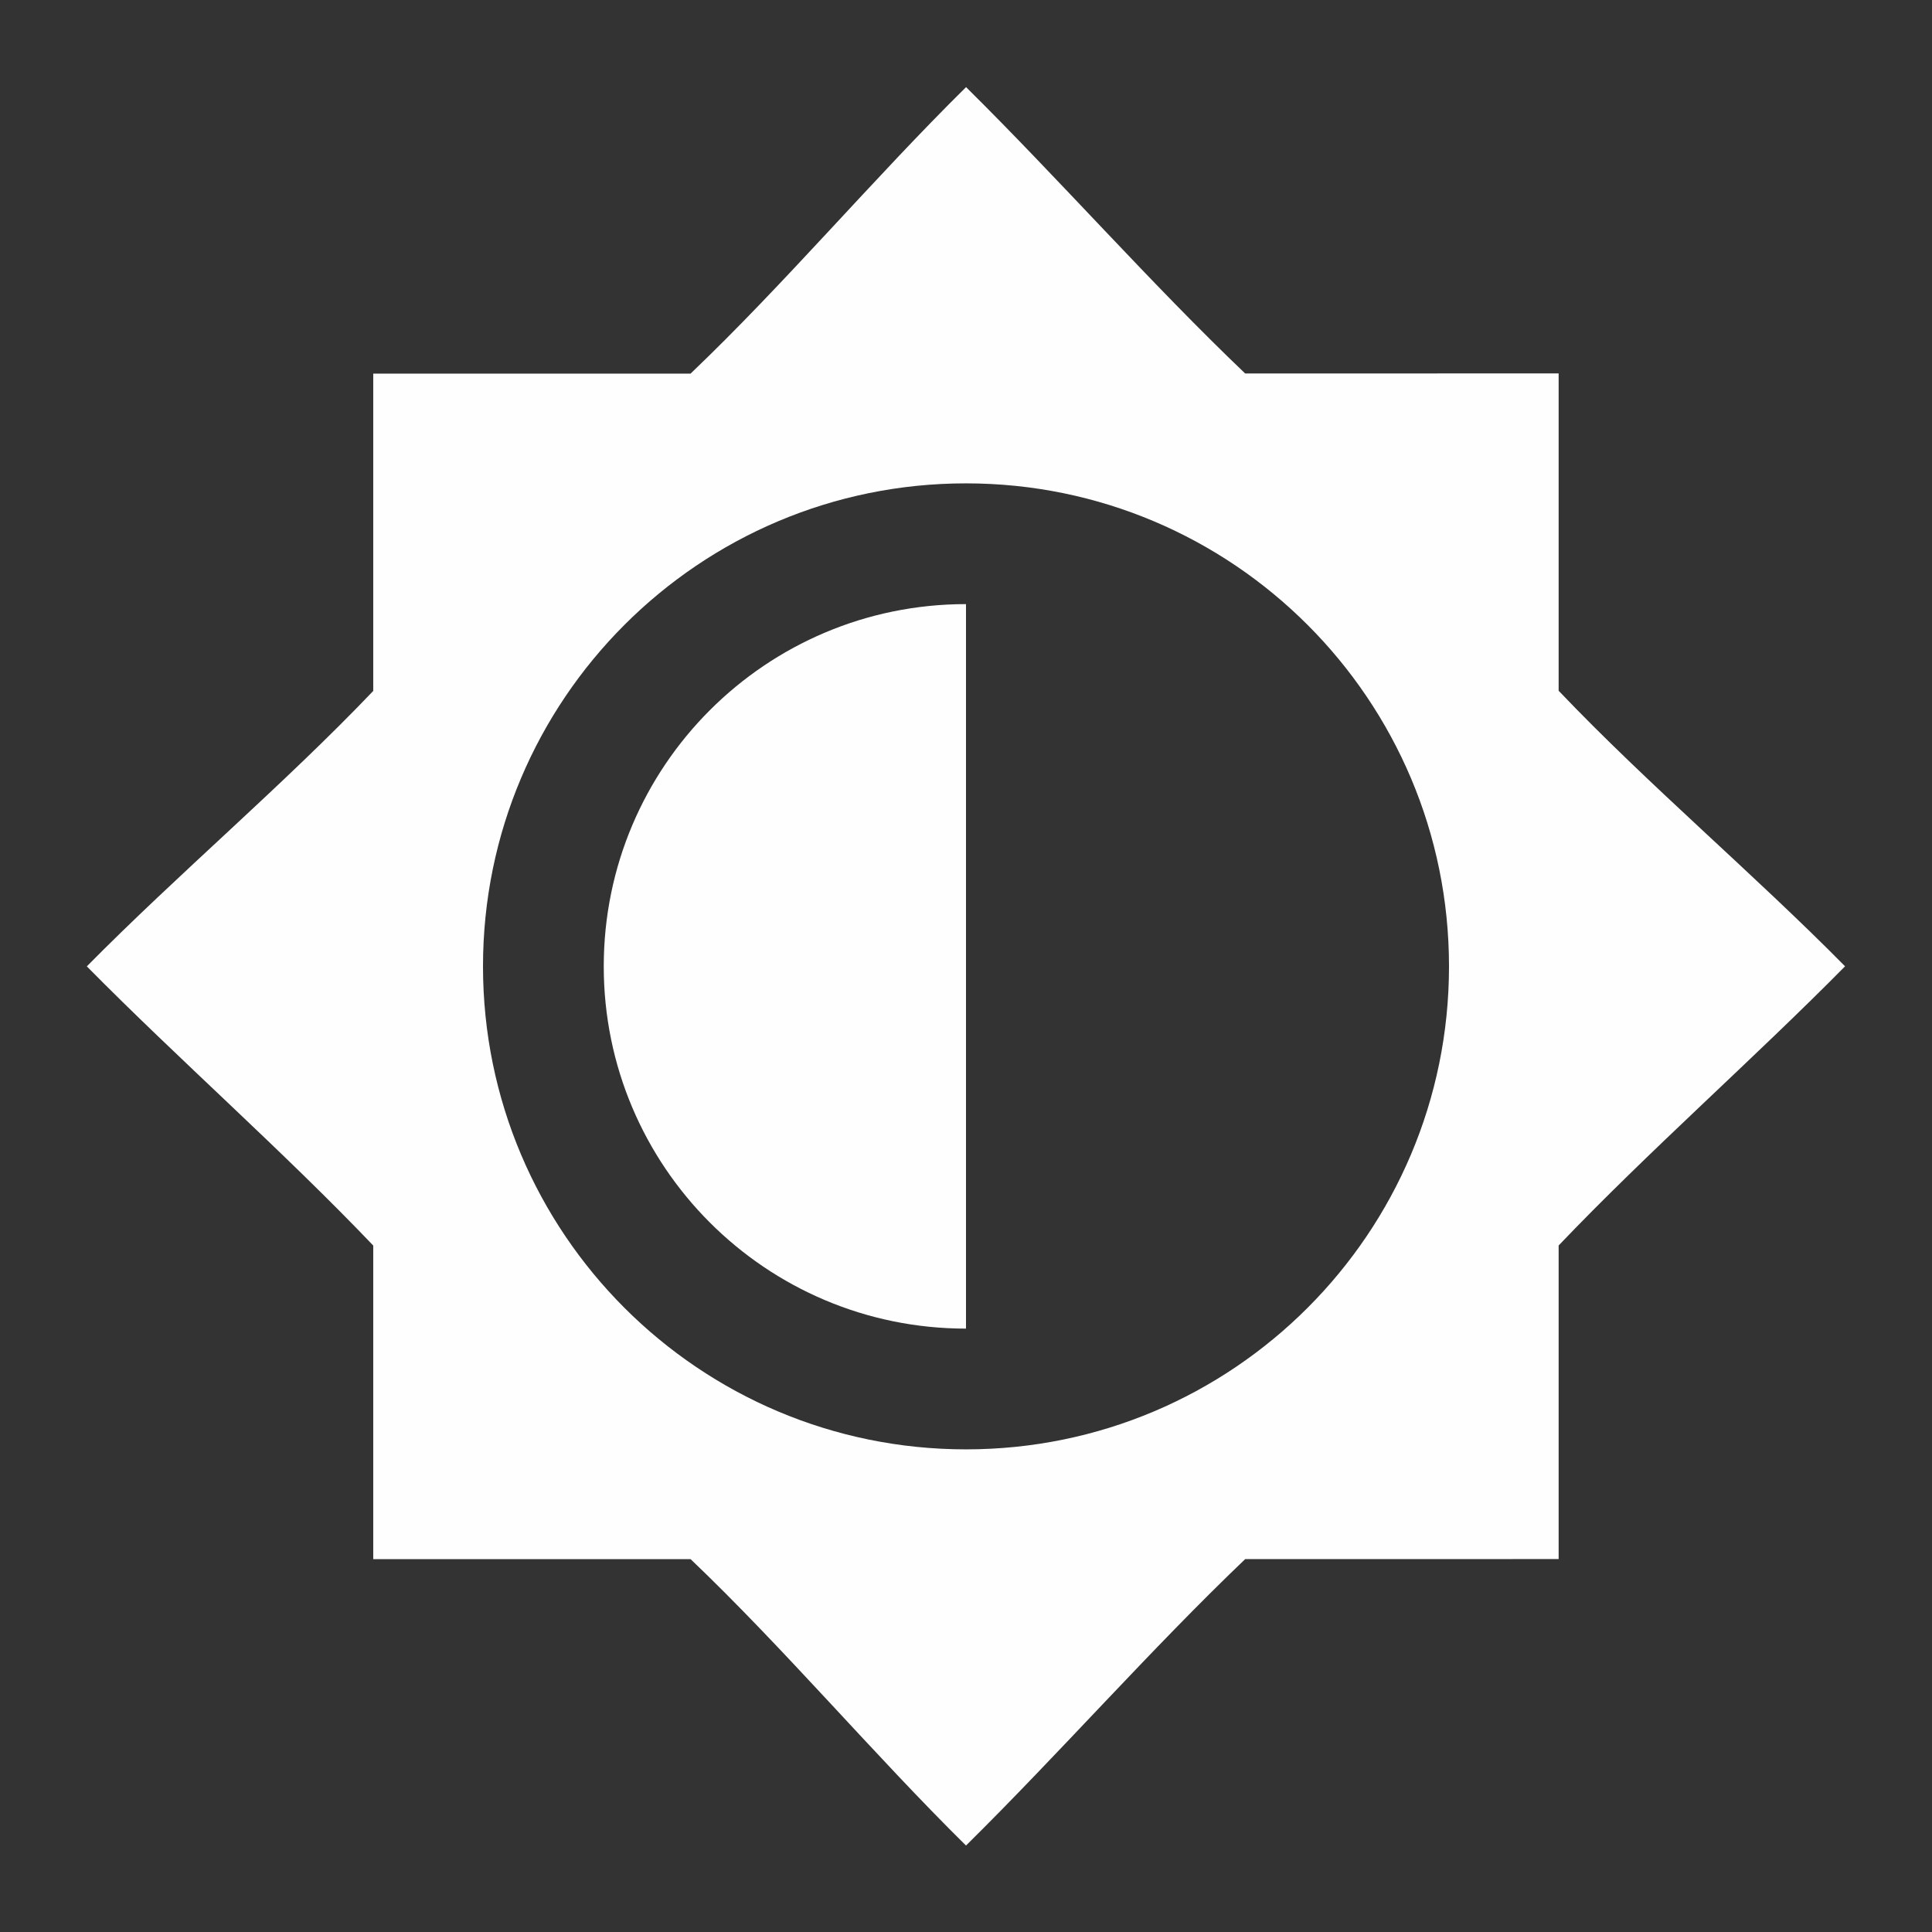 <?xml version='1.0' encoding='UTF-8' standalone='no'?>
<svg height="16" style="enable-background:new" version="1.1" width="16" xmlns="http://www.w3.org/2000/svg">
 <rect width="100%" height="100%" fill="#333333" stroke="none"/>
 <title>
  Paper Symbolic Icon Theme
 </title>
 <g transform="translate(-365,291.003)">
  <path d="m 373,-290.281 c -0.768,0.758 -1.501,1.628 -2.281,2.372 l -2.628,0 0,2.628 c -0.745,0.781 -1.614,1.513 -2.372,2.281 0.758,0.768 1.628,1.532 2.372,2.312 l 0,2.597 2.628,0 c 0.781,0.745 1.513,1.614 2.281,2.372 0.768,-0.758 1.532,-1.627 2.312,-2.372 l 2.596,-5e-4 0,-2.597 c 0.745,-0.781 1.614,-1.544 2.372,-2.312 -0.758,-0.768 -1.628,-1.501 -2.372,-2.282 l 0,-2.628 -2.596,5e-4 c -0.781,-0.745 -1.545,-1.614 -2.312,-2.372 z m 0,3.281 c 2.209,0 4,1.791 4,4 0,2.209 -1.791,4 -4,4 -2.209,0 -4,-1.791 -4,-4 0,-2.209 1.791,-4 4,-4 z m 0,1 c -1.657,0 -3,1.343 -3,3 0,1.657 1.343,3 3,3 z" style="fill:#fefefe;fill-opacity:1;"/>
 </g>
</svg>
